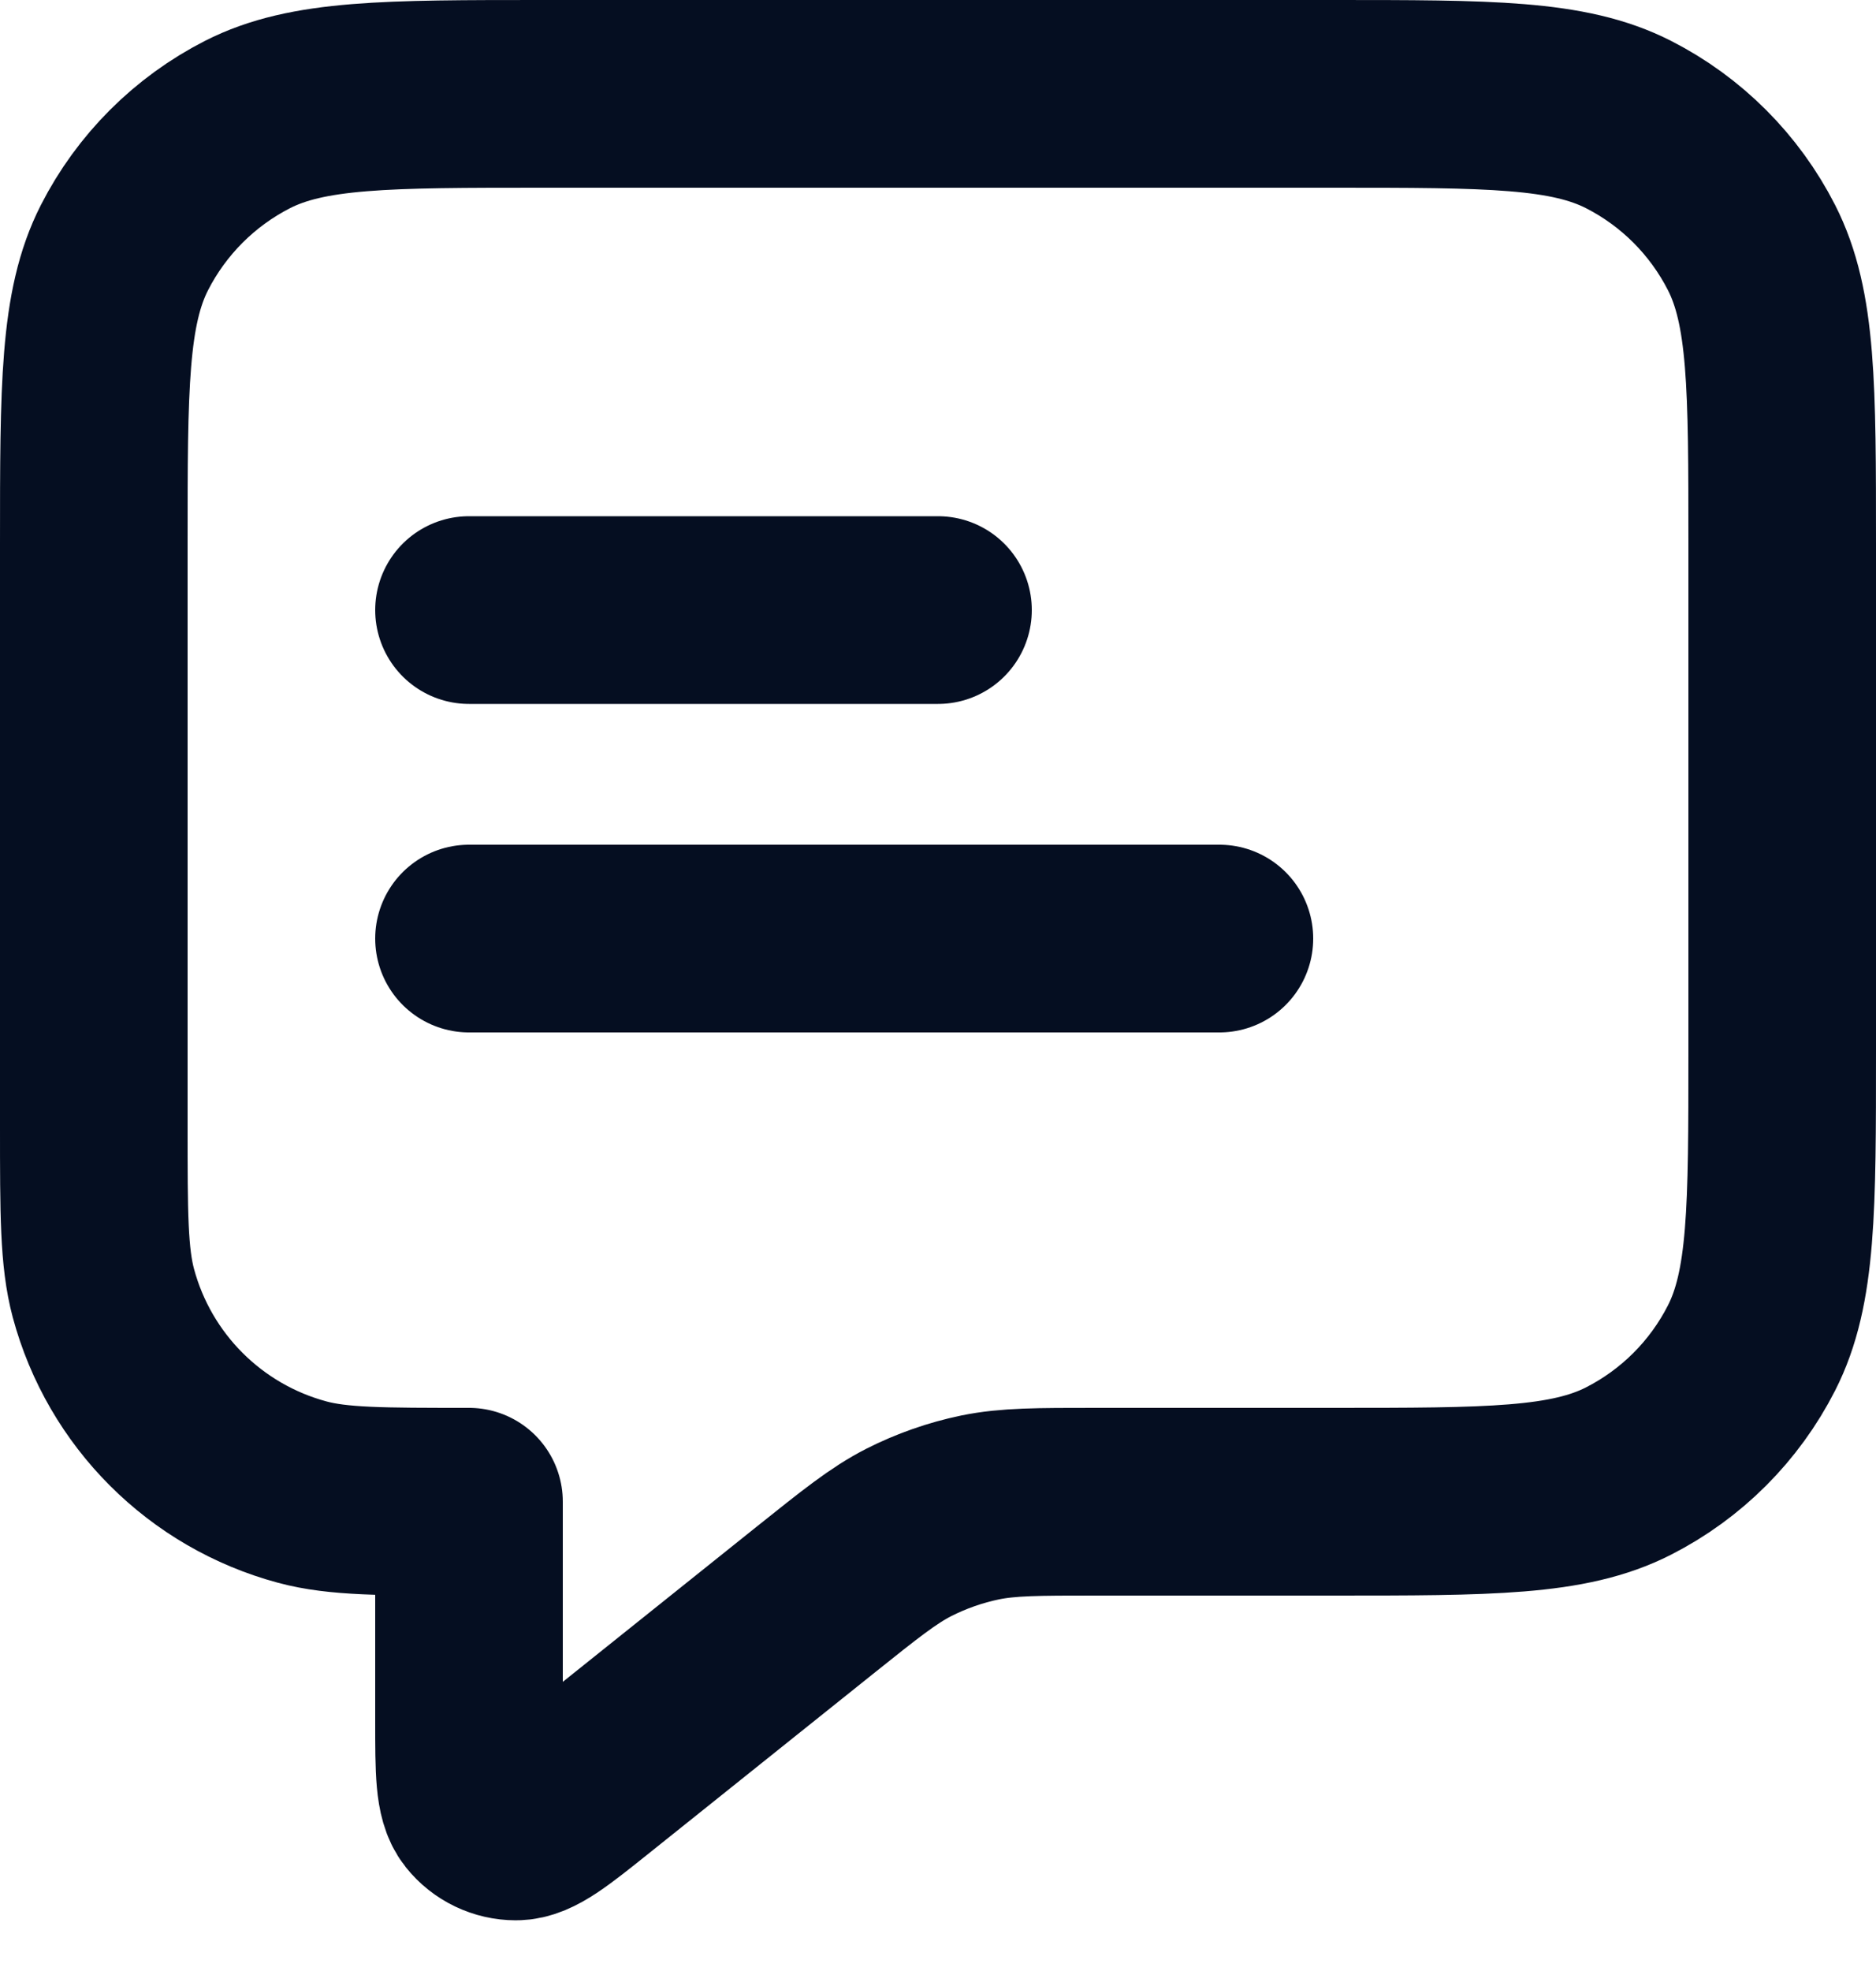 <svg width="20" height="21" viewBox="0 0 20 21" fill="none" xmlns="http://www.w3.org/2000/svg">
<path d="M5 6.5H10M5 10H13M5 16V18.335C5 18.868 5 19.135 5.109 19.272C5.204 19.391 5.348 19.46 5.501 19.46C5.676 19.459 5.884 19.293 6.3 18.96L8.685 17.052C9.173 16.662 9.416 16.467 9.687 16.328C9.928 16.206 10.184 16.116 10.449 16.061C10.748 16 11.06 16 11.684 16H14.2C15.88 16 16.72 16 17.362 15.673C17.927 15.385 18.385 14.927 18.673 14.362C19 13.72 19 12.88 19 11.2V5.8C19 4.12 19 3.28 18.673 2.638C18.385 2.074 17.927 1.615 17.362 1.327C16.72 1 15.88 1 14.2 1H5.8C4.12 1 3.28 1 2.638 1.327C2.074 1.615 1.615 2.074 1.327 2.638C1 3.28 1 4.12 1 5.8V12C1 12.93 1 13.395 1.102 13.777C1.38 14.812 2.188 15.62 3.224 15.898C3.605 16 4.07 16 5 16Z" stroke="#050E21" stroke-width="2" stroke-linecap="round" stroke-linejoin="round"/>
</svg>
